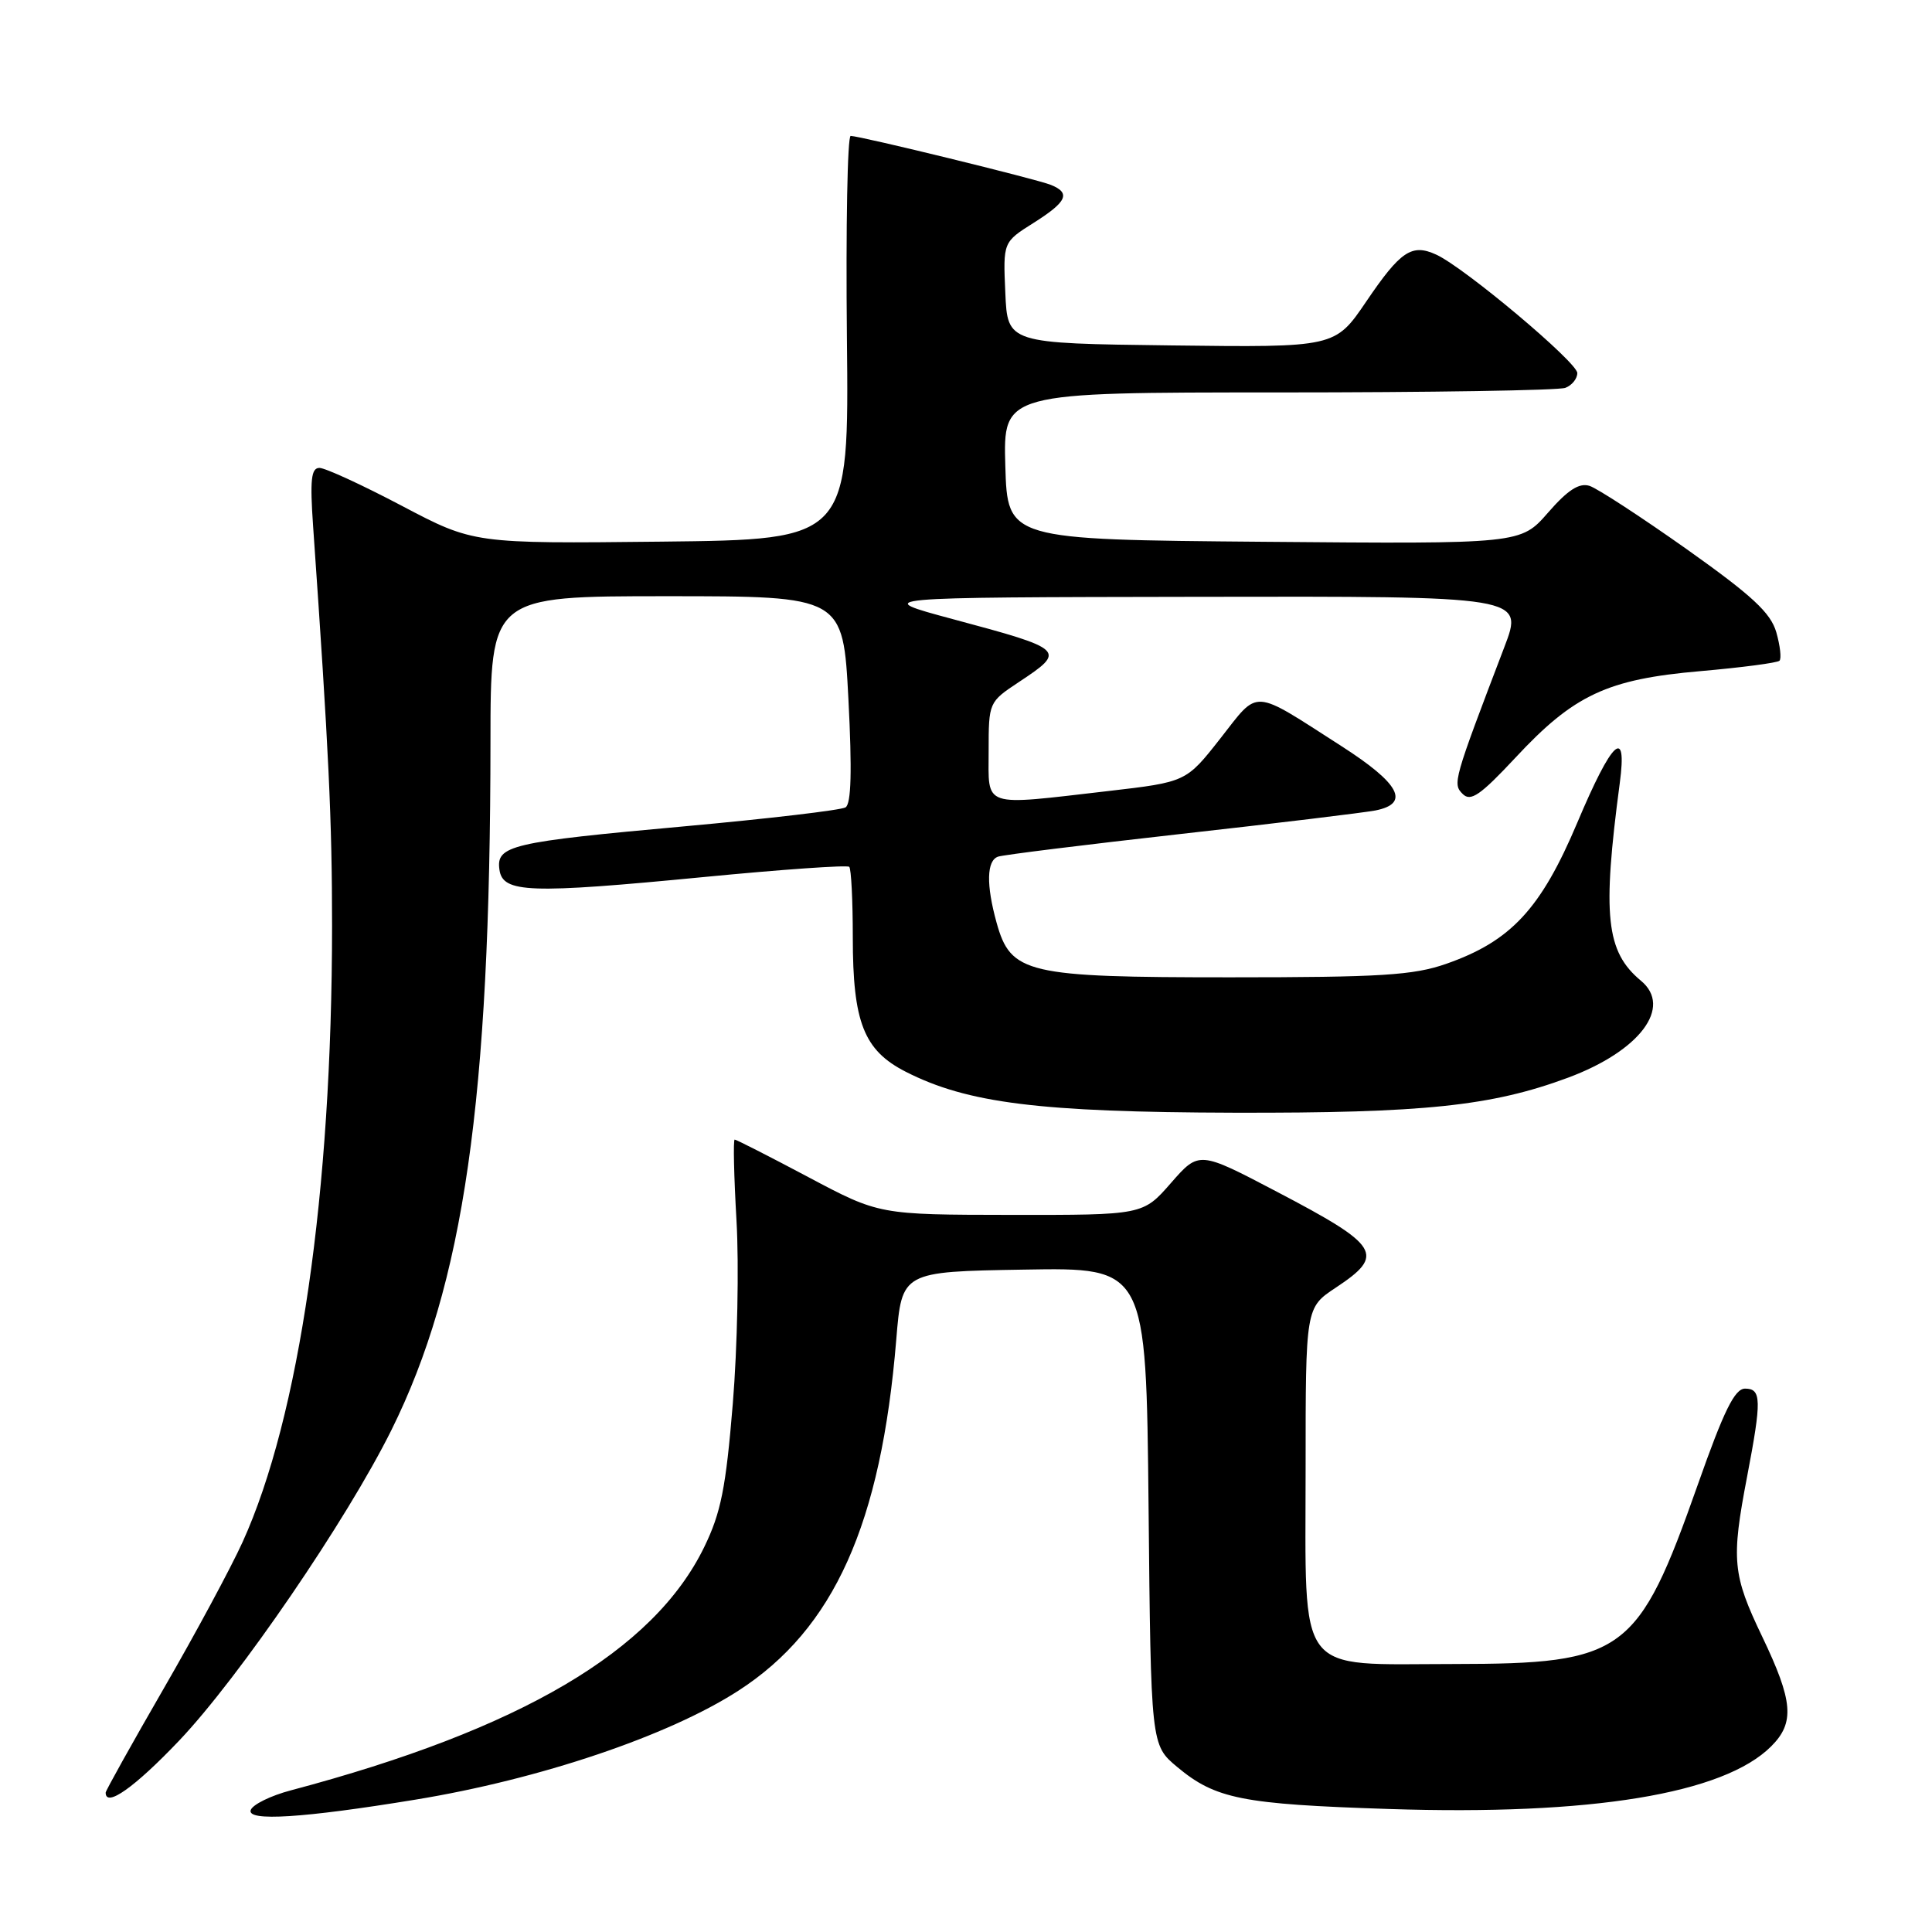 <?xml version="1.0" encoding="UTF-8" standalone="no"?>
<!DOCTYPE svg PUBLIC "-//W3C//DTD SVG 1.1//EN" "http://www.w3.org/Graphics/SVG/1.1/DTD/svg11.dtd" >
<svg xmlns="http://www.w3.org/2000/svg" xmlns:xlink="http://www.w3.org/1999/xlink" version="1.1" viewBox="0 0 256 256">
 <g >
 <path fill="currentColor"
d=" M 55.00 238.47 C 71.48 235.78 88.59 230.01 97.85 224.02 C 110.51 215.84 116.75 201.94 118.76 177.50 C 119.50 168.50 119.50 168.50 135.69 168.23 C 151.87 167.95 151.87 167.95 152.19 199.59 C 152.50 231.22 152.50 231.22 155.98 234.13 C 161.06 238.37 164.58 239.07 184.03 239.70 C 210.84 240.58 228.39 237.70 234.69 231.40 C 237.84 228.26 237.60 225.42 233.50 216.86 C 229.56 208.64 229.38 206.73 231.50 195.66 C 233.44 185.50 233.41 184.00 231.23 184.00 C 229.86 184.00 228.43 186.90 224.98 196.69 C 217.05 219.15 215.26 220.47 192.66 220.49 C 171.50 220.50 173.00 222.48 173.00 194.52 C 173.00 173.27 173.00 173.27 177.00 170.62 C 183.59 166.26 182.87 165.08 169.19 157.91 C 158.88 152.50 158.88 152.50 155.16 156.75 C 151.45 161.00 151.45 161.00 133.97 160.98 C 116.50 160.96 116.50 160.96 107.12 155.98 C 101.96 153.24 97.56 151.00 97.35 151.00 C 97.14 151.00 97.25 155.84 97.59 161.75 C 97.93 167.66 97.71 178.57 97.10 186.00 C 96.18 197.18 95.53 200.44 93.31 205.00 C 86.60 218.78 68.96 229.16 38.58 237.22 C 35.87 237.93 33.46 239.12 33.22 239.85 C 32.71 241.37 40.17 240.90 55.00 238.47 Z  M 23.74 230.64 C 31.68 222.28 45.94 201.42 51.86 189.50 C 61.46 170.16 64.97 145.79 64.99 98.25 C 65.00 79.00 65.00 79.00 88.35 79.00 C 111.71 79.00 111.71 79.00 112.42 92.65 C 112.91 102.14 112.79 106.51 112.04 106.98 C 111.44 107.35 101.84 108.48 90.72 109.49 C 67.64 111.58 65.72 112.03 66.18 115.25 C 66.62 118.33 70.12 118.45 93.28 116.21 C 103.60 115.21 112.27 114.60 112.53 114.86 C 112.79 115.12 113.00 119.32 113.00 124.20 C 113.00 135.46 114.46 139.18 120.01 142.01 C 128.19 146.18 137.72 147.37 163.50 147.44 C 188.67 147.50 197.64 146.56 207.77 142.80 C 217.29 139.26 221.66 133.45 217.43 129.95 C 212.80 126.10 212.29 121.34 214.63 103.75 C 215.64 96.16 213.62 98.05 208.99 109.03 C 204.17 120.44 200.20 124.72 191.61 127.72 C 187.27 129.23 182.97 129.50 163.00 129.50 C 136.00 129.50 133.93 129.02 132.05 122.25 C 130.66 117.23 130.73 114.03 132.25 113.51 C 132.94 113.27 143.85 111.92 156.50 110.50 C 169.15 109.09 180.74 107.68 182.25 107.39 C 186.89 106.47 185.50 103.84 177.74 98.86 C 165.74 91.16 166.89 91.24 161.71 97.84 C 157.17 103.62 157.17 103.62 146.83 104.82 C 129.94 106.77 131.00 107.12 131.00 99.51 C 131.00 93.06 131.02 93.02 135.00 90.38 C 141.33 86.19 141.17 86.04 126.30 82.05 C 115.50 79.15 115.50 79.15 158.71 79.08 C 201.91 79.00 201.91 79.00 199.33 85.75 C 192.56 103.49 192.46 103.86 193.82 105.21 C 194.87 106.26 196.15 105.38 200.81 100.39 C 208.56 92.06 212.97 90.00 225.30 88.93 C 230.78 88.45 235.50 87.83 235.79 87.55 C 236.07 87.27 235.88 85.57 235.37 83.78 C 234.62 81.19 232.19 78.94 223.47 72.75 C 217.43 68.48 211.65 64.71 210.62 64.38 C 209.25 63.95 207.75 64.91 205.12 67.93 C 201.50 72.08 201.50 72.08 167.50 71.79 C 133.50 71.50 133.50 71.50 133.21 61.75 C 132.93 52.00 132.93 52.00 169.38 52.00 C 189.43 52.00 206.55 51.73 207.42 51.39 C 208.29 51.06 209.00 50.18 209.00 49.43 C 209.00 48.01 194.05 35.45 190.31 33.74 C 187.07 32.25 185.58 33.25 181.03 39.96 C 176.90 46.04 176.90 46.04 155.20 45.77 C 133.50 45.50 133.50 45.50 133.21 38.79 C 132.91 32.08 132.91 32.08 136.96 29.53 C 141.39 26.73 141.91 25.58 139.25 24.50 C 137.39 23.74 114.04 18.03 112.72 18.01 C 112.29 18.01 112.07 30.04 112.22 44.75 C 112.50 71.50 112.50 71.50 87.64 71.77 C 62.77 72.04 62.77 72.04 53.24 67.02 C 48.00 64.26 43.09 62.00 42.33 62.00 C 41.23 62.00 41.06 63.57 41.49 69.75 C 43.57 99.54 44.00 108.68 44.00 122.69 C 43.99 158.00 39.67 187.77 32.14 204.34 C 30.60 207.73 25.89 216.48 21.67 223.78 C 17.45 231.09 14.00 237.28 14.00 237.53 C 14.00 239.56 17.85 236.83 23.74 230.64 Z "/>
</g>
</svg>